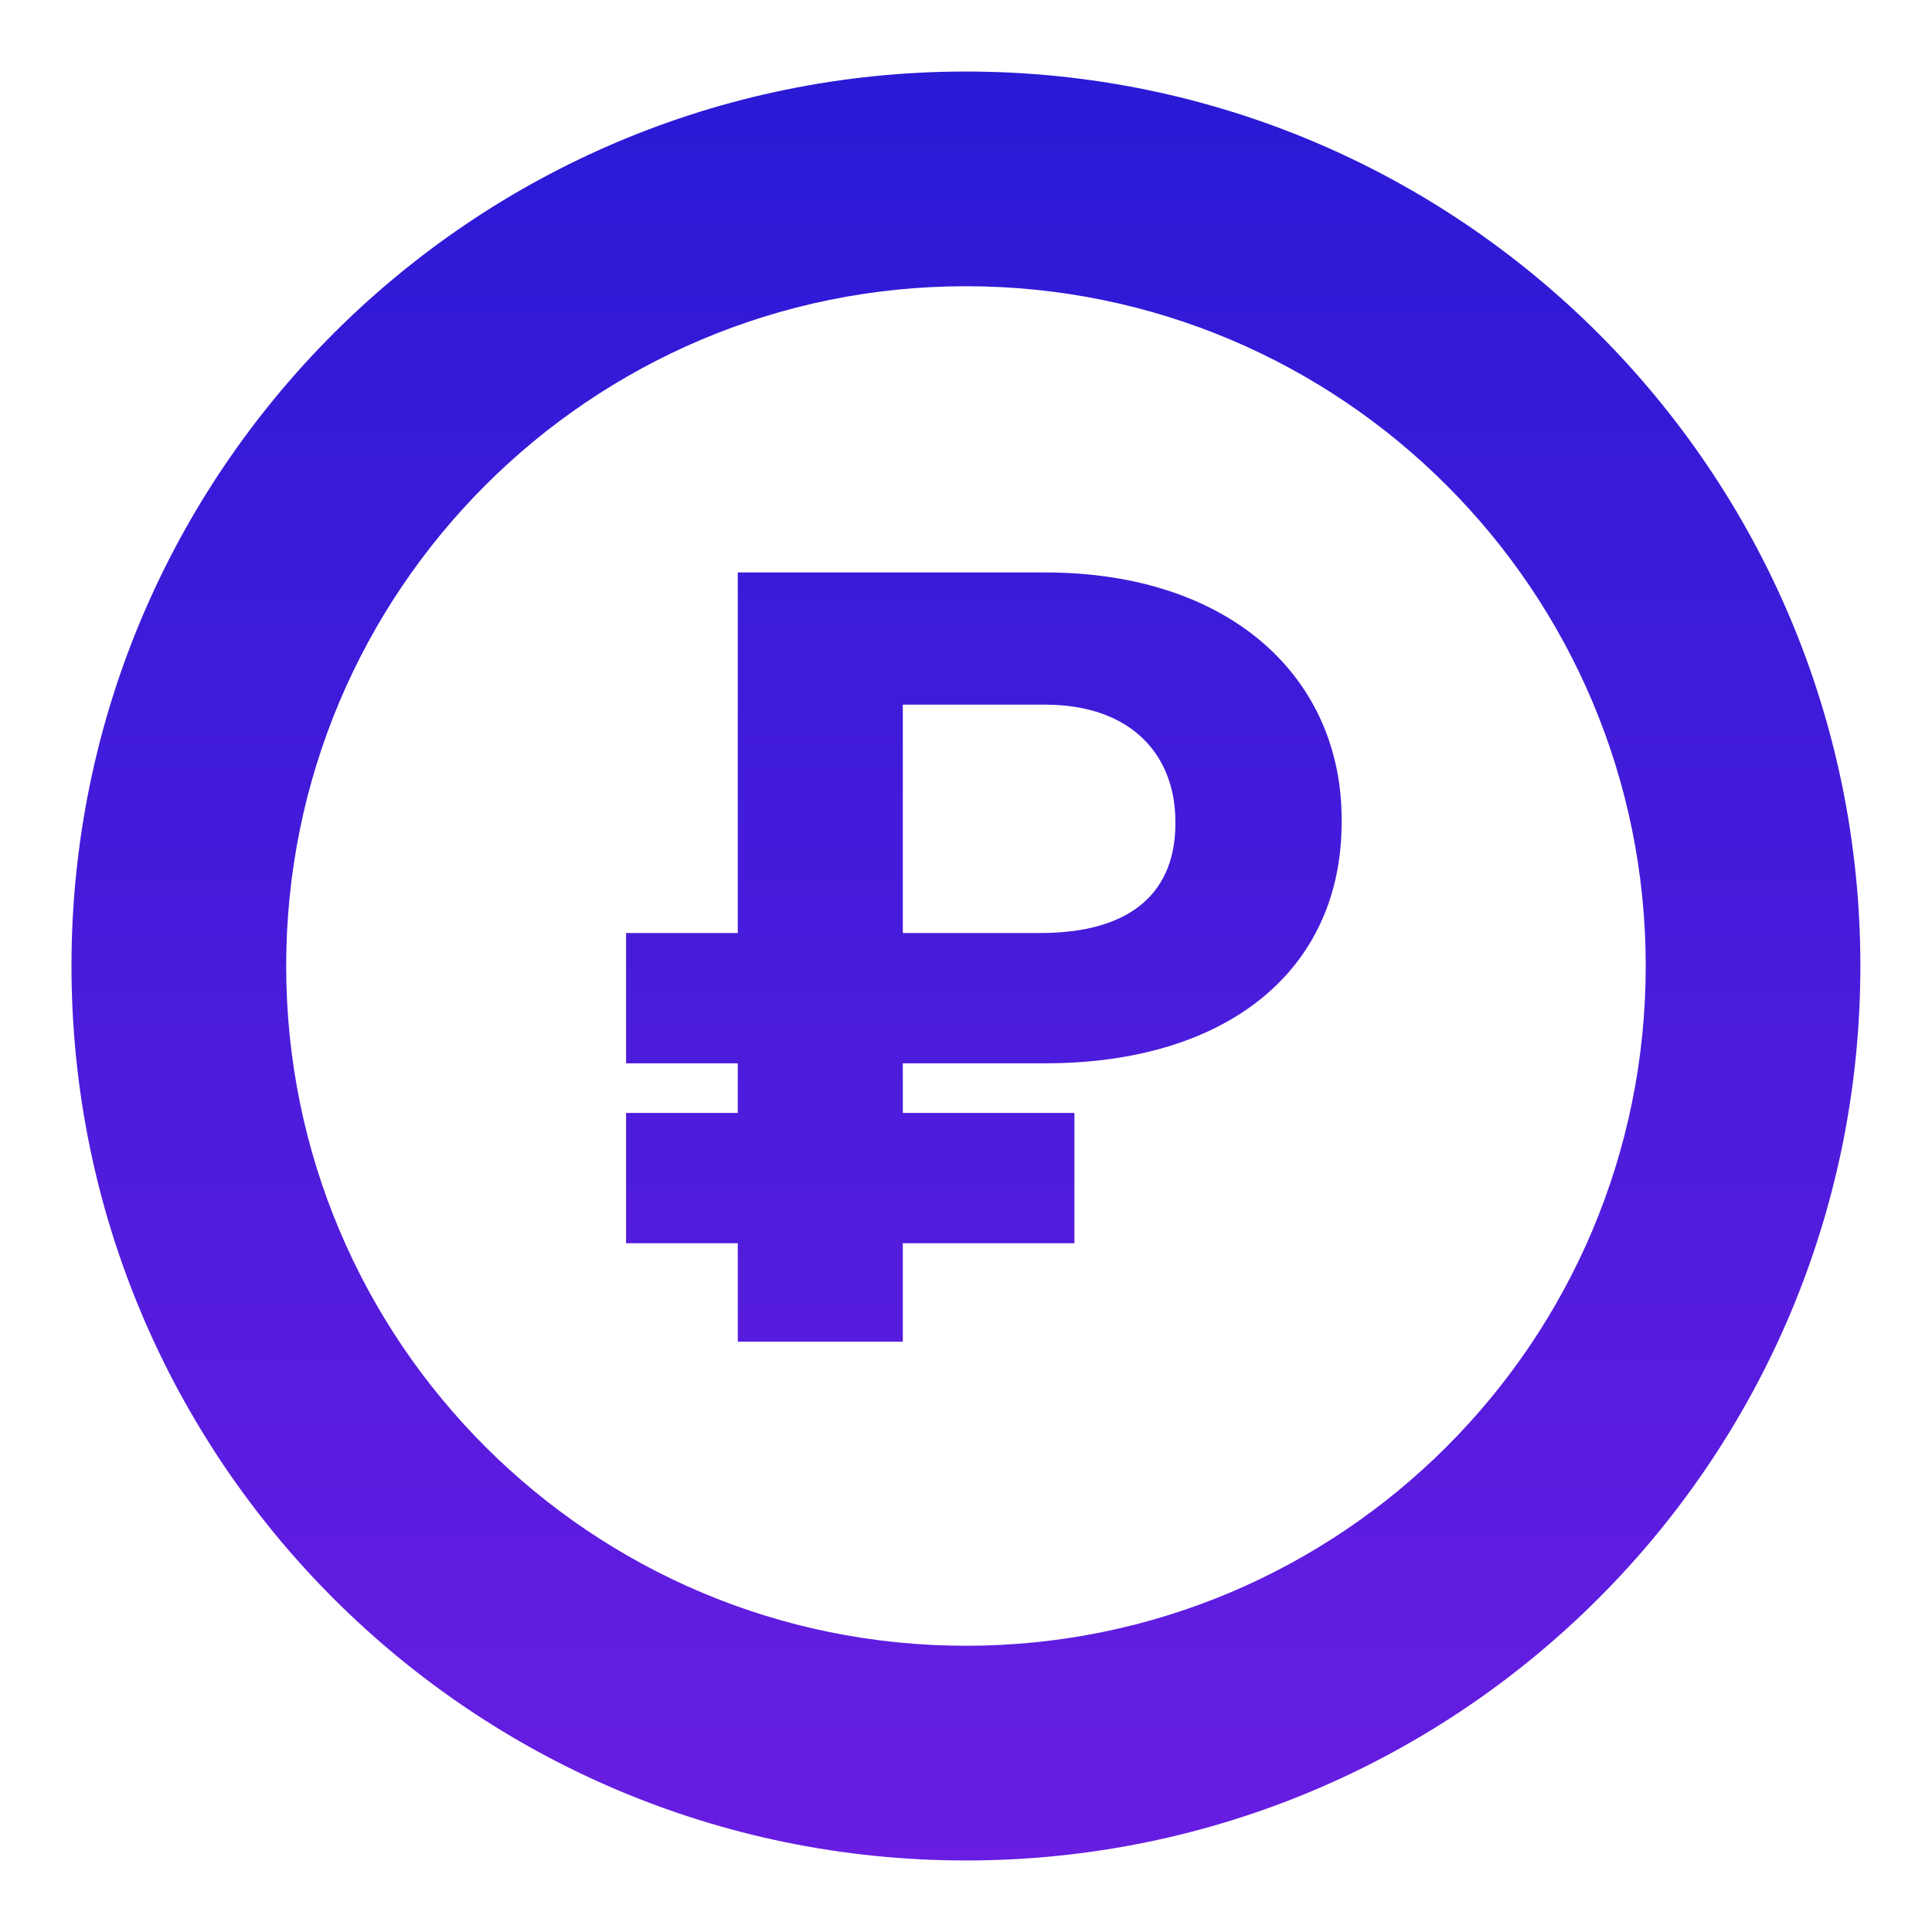 <svg width="100%" height="100%" viewBox="0 0 40 40" fill="none" xmlns="http://www.w3.org/2000/svg">
<path fill-rule="evenodd" clip-rule="evenodd" d="M19.999 34.074C27.772 34.074 34.073 27.773 34.073 20C34.073 12.227 27.772 5.926 19.999 5.926C12.226 5.926 5.925 12.227 5.925 20C5.925 27.773 12.226 34.074 19.999 34.074ZM19.999 38.519C30.227 38.519 38.517 30.227 38.517 20C38.517 9.772 30.227 1.481 19.999 1.481C9.771 1.481 1.48 9.772 1.48 20C1.48 30.227 9.771 38.519 19.999 38.519Z" fill="url(#paint0_linear_3701:28554)"/>
<path d="M21.633 22.015C25.416 22.015 27.793 20.079 27.777 16.992C27.793 14.053 25.496 11.852 21.633 11.852H15.275V19.317H12.962V22.015H15.275V23.042H12.962V25.74H15.275V27.778H18.692V25.74H22.245V23.042H18.692V22.015H21.633ZM18.692 19.317V14.589H21.633C23.453 14.589 24.343 15.662 24.335 17.031C24.343 18.431 23.469 19.317 21.538 19.317H18.692Z" fill="url(#paint1_linear_3701:28554)"/>
<defs>
<linearGradient id="paint0_linear_3701:28554" x1="19.999" y1="1.481" x2="19.999" y2="38.519" gradientUnits="userSpaceOnUse">
<stop stop-color="#291AD5"/>
<stop offset="1" stop-color="#681DE1"/>
</linearGradient>
<linearGradient id="paint1_linear_3701:28554" x1="19.999" y1="1.481" x2="19.999" y2="38.519" gradientUnits="userSpaceOnUse">
<stop stop-color="#291AD5"/>
<stop offset="1" stop-color="#681DE1"/>
</linearGradient>
</defs>
</svg>
